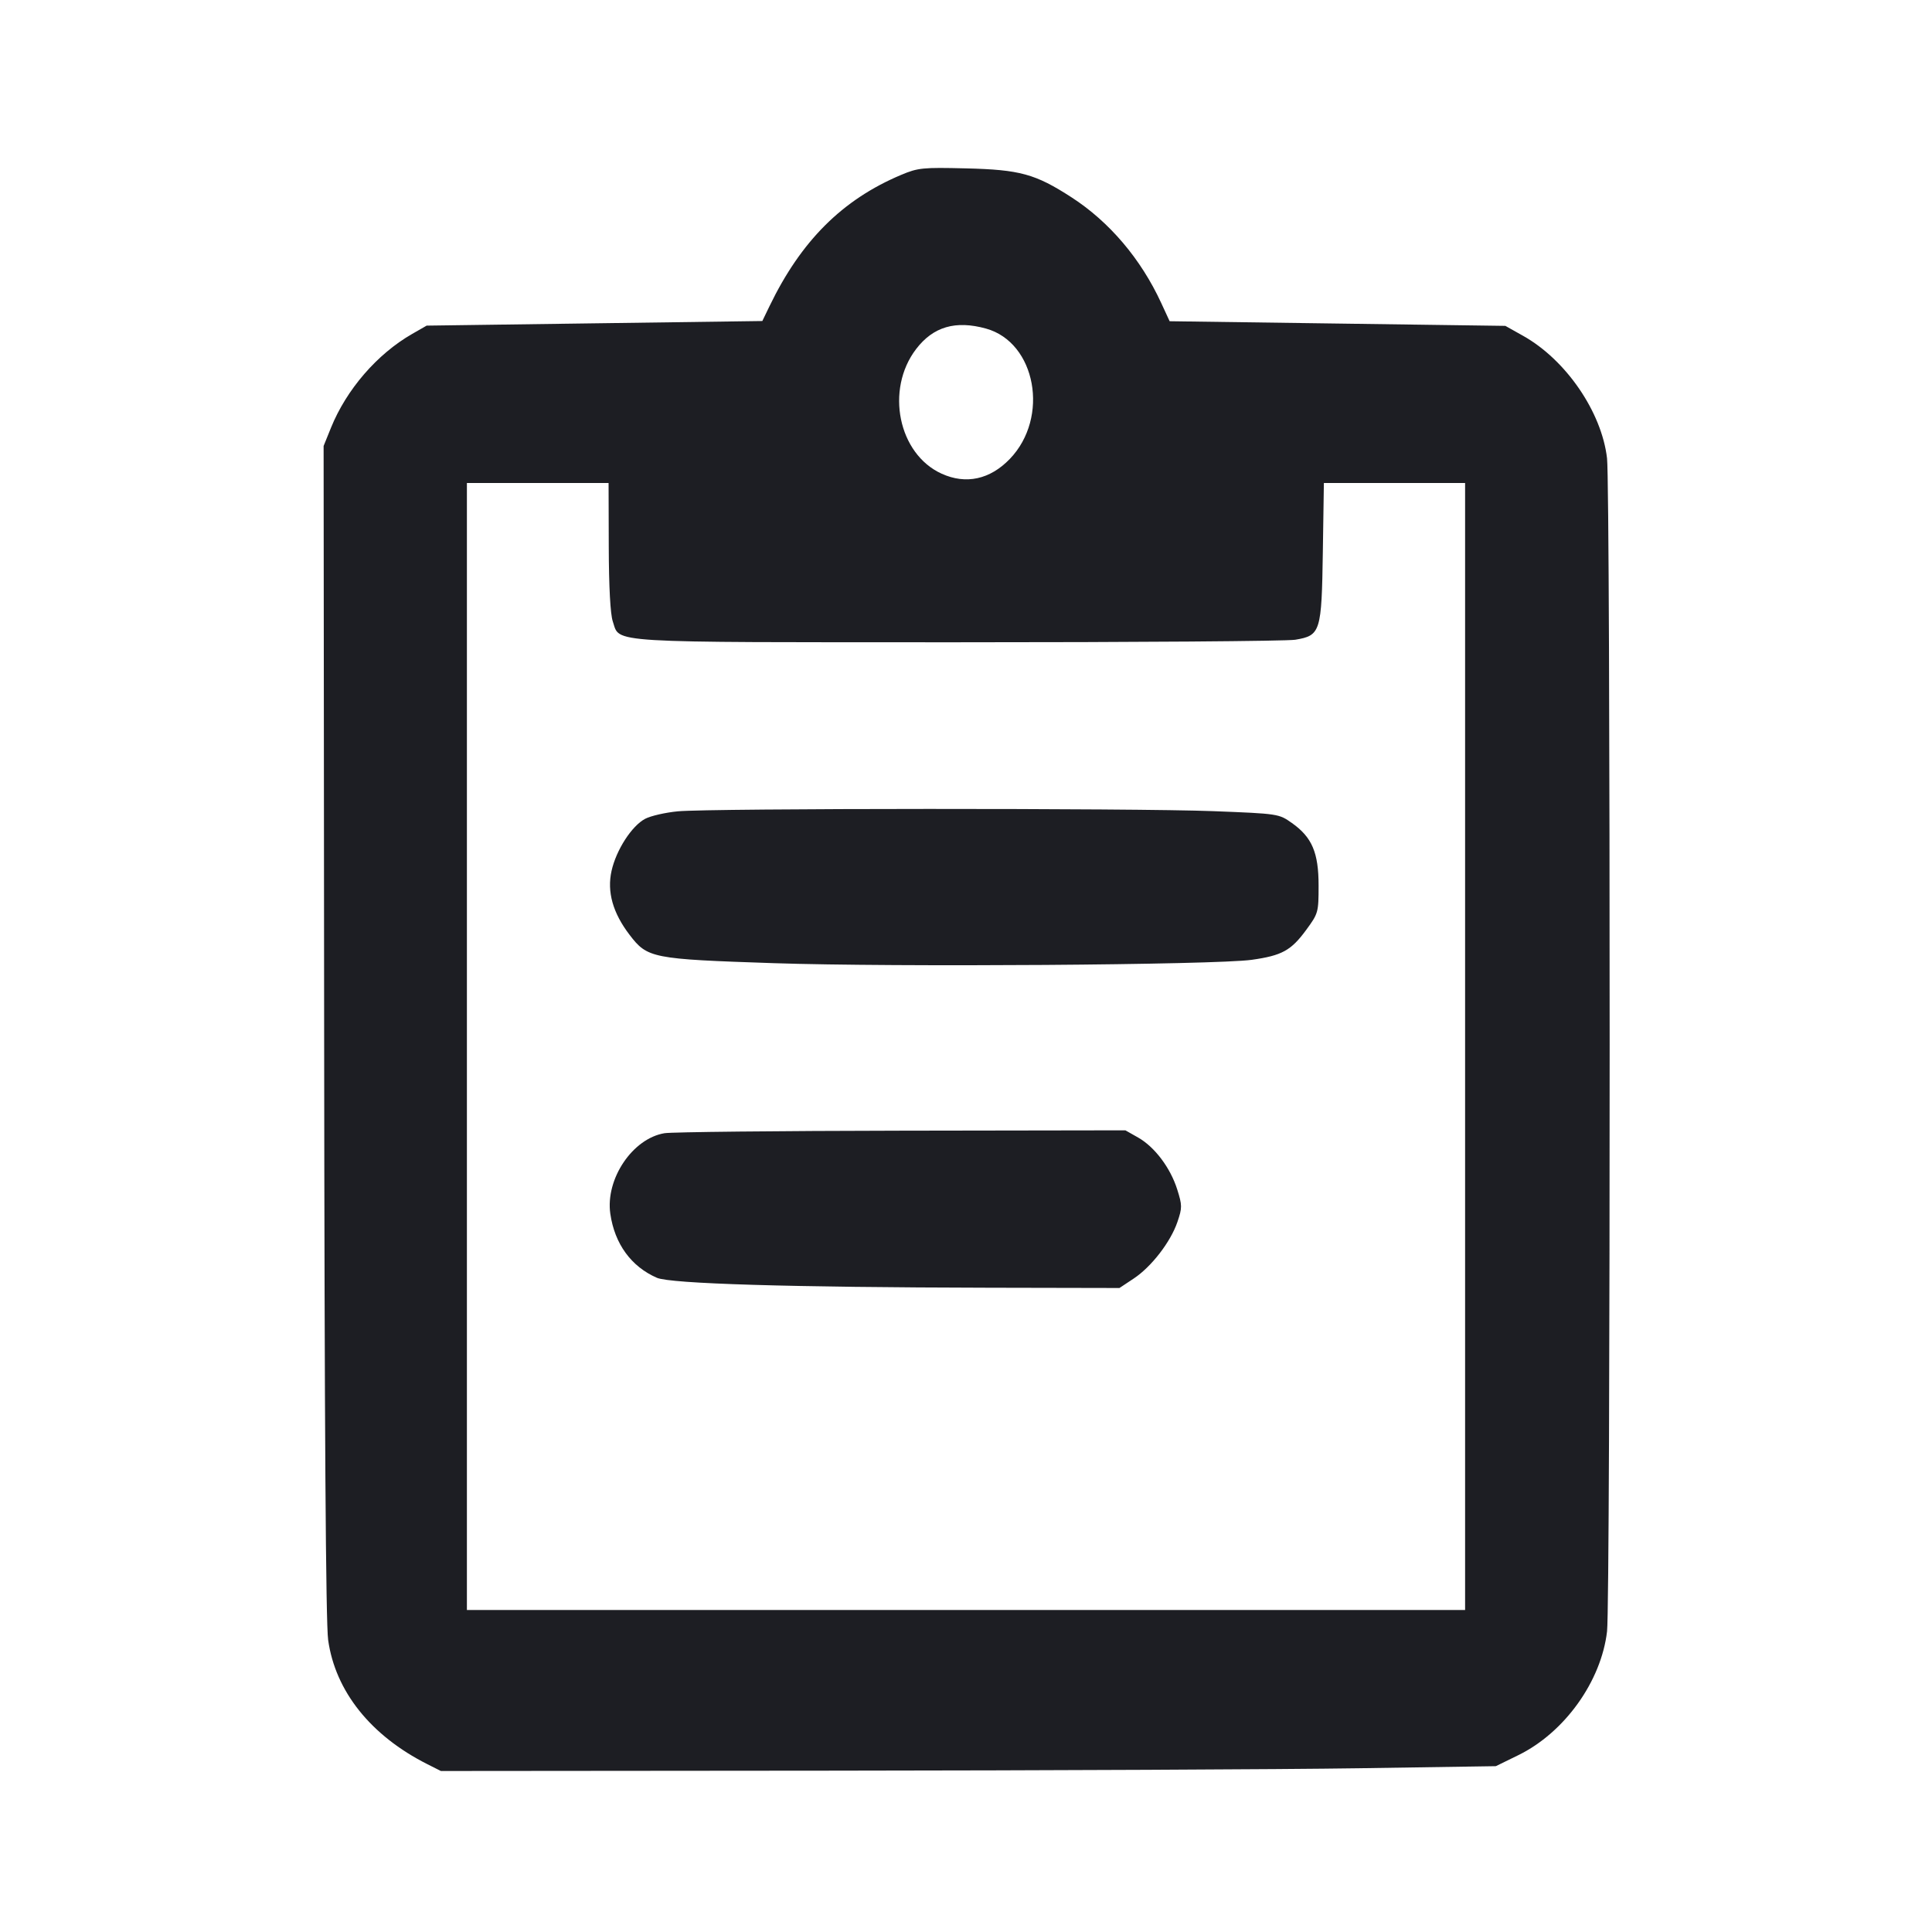<svg viewBox="0 0 2400 2400" fill="none" xmlns="http://www.w3.org/2000/svg"><path d="M1119.370 217.277 C 1046.409 248.001,995.070 299.221,955.877 380.393 L 946.996 398.786 738.498 401.643 L 530.000 404.501 512.000 414.819 C 468.509 439.750,430.372 483.845,411.113 531.467 L 402.000 554.000 402.662 1280.102 C 403.112 1773.396,404.706 2016.134,407.632 2037.175 C 416.492 2100.874,460.583 2156.105,530.841 2191.513 L 547.681 2200.000 1032.841 2199.582 C 1299.678 2199.352,1594.543 2198.002,1688.095 2196.582 L 1858.190 2194.000 1886.095 2180.335 C 1943.582 2152.184,1989.136 2088.621,1996.342 2026.504 C 2000.673 1989.168,2000.653 606.662,1996.321 569.303 C 1989.640 511.695,1945.295 447.014,1892.000 417.141 L 1870.000 404.810 1661.481 401.926 L 1452.963 399.042 1442.476 376.327 C 1417.222 321.625,1378.128 275.566,1331.171 245.189 C 1286.089 216.026,1267.071 210.803,1200.000 209.164 C 1146.138 207.848,1140.386 208.427,1119.370 217.277 M1224.876 408.176 C 1286.982 425.424,1304.009 518.633,1254.454 570.082 C 1229.819 595.658,1199.898 602.136,1169.717 588.429 C 1115.884 563.978,1099.513 484.103,1137.995 433.651 C 1159.219 405.824,1187.038 397.667,1224.876 408.176 M756.226 679.000 C 756.369 729.160,758.194 763.094,761.226 771.953 C 770.563 799.242,746.603 797.794,1190.000 797.860 C 1410.000 797.892,1598.584 796.472,1609.076 794.703 C 1640.489 789.407,1641.775 785.290,1643.285 685.189 L 1644.569 600.000 1732.285 600.000 L 1820.000 600.000 1820.000 1300.000 L 1820.000 2000.000 1200.000 2000.000 L 580.000 2000.000 580.000 1300.000 L 580.000 600.000 668.000 600.000 L 756.000 600.000 756.226 679.000 M842.000 1007.858 C 826.600 1009.334,808.361 1013.507,801.470 1017.131 C 784.826 1025.883,765.519 1055.774,759.692 1081.815 C 753.878 1107.794,761.250 1134.009,782.017 1161.207 C 804.271 1190.353,809.663 1191.415,961.127 1196.482 C 1111.332 1201.507,1509.548 1198.708,1554.982 1192.307 C 1592.455 1187.028,1603.789 1180.809,1622.572 1155.220 C 1637.626 1134.713,1638.000 1133.377,1638.000 1100.102 C 1638.000 1059.164,1629.855 1040.053,1604.892 1022.416 C 1588.560 1010.878,1588.178 1010.820,1507.248 1007.646 C 1410.441 1003.849,882.056 1004.017,842.000 1007.858 M825.530 1407.699 C 785.789 1414.209,751.901 1464.575,758.159 1507.830 C 763.567 1545.209,784.088 1573.408,816.000 1587.313 C 833.002 1594.721,981.091 1599.158,1228.314 1599.666 L 1390.628 1600.000 1408.314 1588.267 C 1430.368 1573.637,1454.158 1542.831,1462.652 1517.904 C 1468.644 1500.317,1468.624 1497.345,1462.379 1477.533 C 1453.917 1450.689,1434.346 1424.718,1413.814 1413.089 L 1398.000 1404.132 1120.000 1404.566 C 967.100 1404.806,834.588 1406.215,825.530 1407.699 " fill="#1D1E23" stroke="none" fill-rule="evenodd"/></svg>